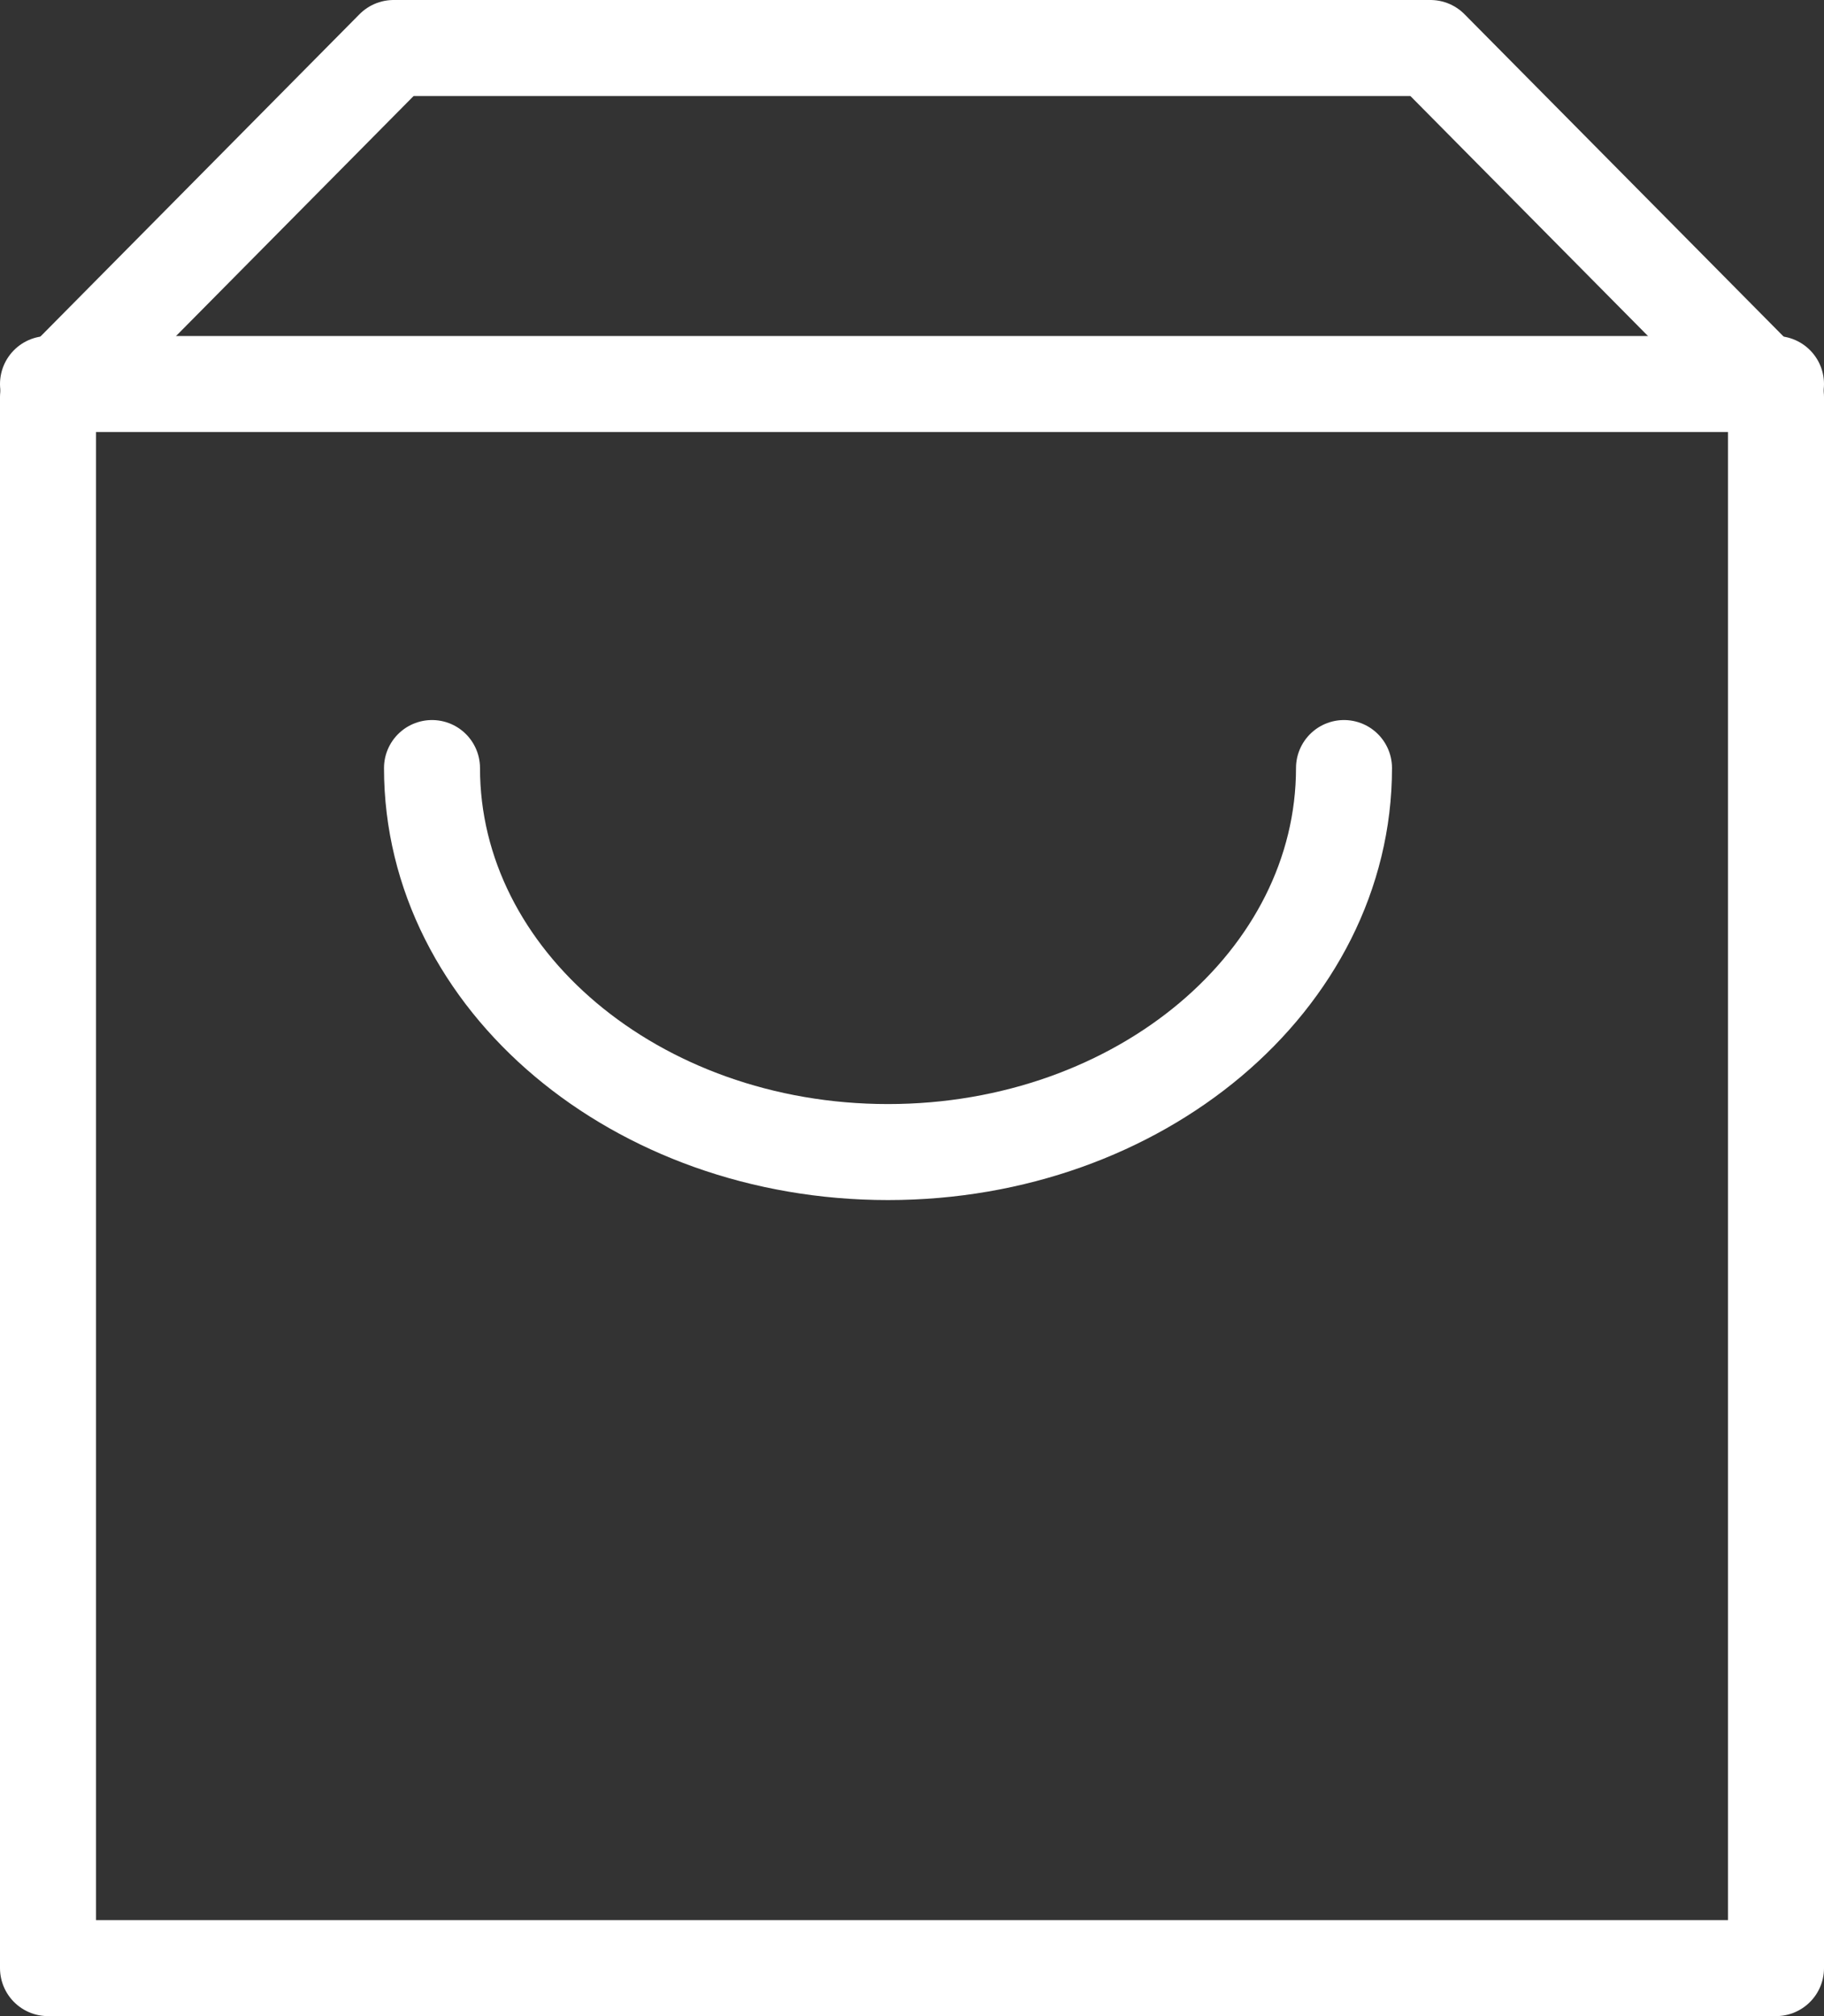 <?xml version="1.0" encoding="UTF-8"?>
<svg width="38px" height="42px" viewBox="0 0 38 42" version="1.1" xmlns="http://www.w3.org/2000/svg" xmlns:xlink="http://www.w3.org/1999/xlink">
    <rect x="0" y="0" width="38" height="42" fill="#333333" stroke="none"/>
    <!-- Generator: Sketch 45.2 (43514) - http://www.bohemiancoding.com/sketch -->
    <title>Group</title>
    <desc>Created with Sketch.</desc>
    <defs></defs>
    <g id="Page-1" stroke="none" stroke-width="1" fill="none" fill-rule="evenodd" stroke-linecap="round" stroke-linejoin="round">
        <g id="Group" transform="translate(1, 1)" stroke="#FFFFFF" stroke-width="2">
            <path d="M0,7 L36,7" id="Stroke-712"></path>
            <polygon id="Stroke-713" points="36 40 0 40 0 7.273 7.2 0 28.8 0 36 7.273"></polygon>
            <path d="M27,15 C27,19.418 22.747,23 17.5,23 C12.253,23 8,19.418 8,15" id="Stroke-714"></path>
        </g>
    </g>
</svg>